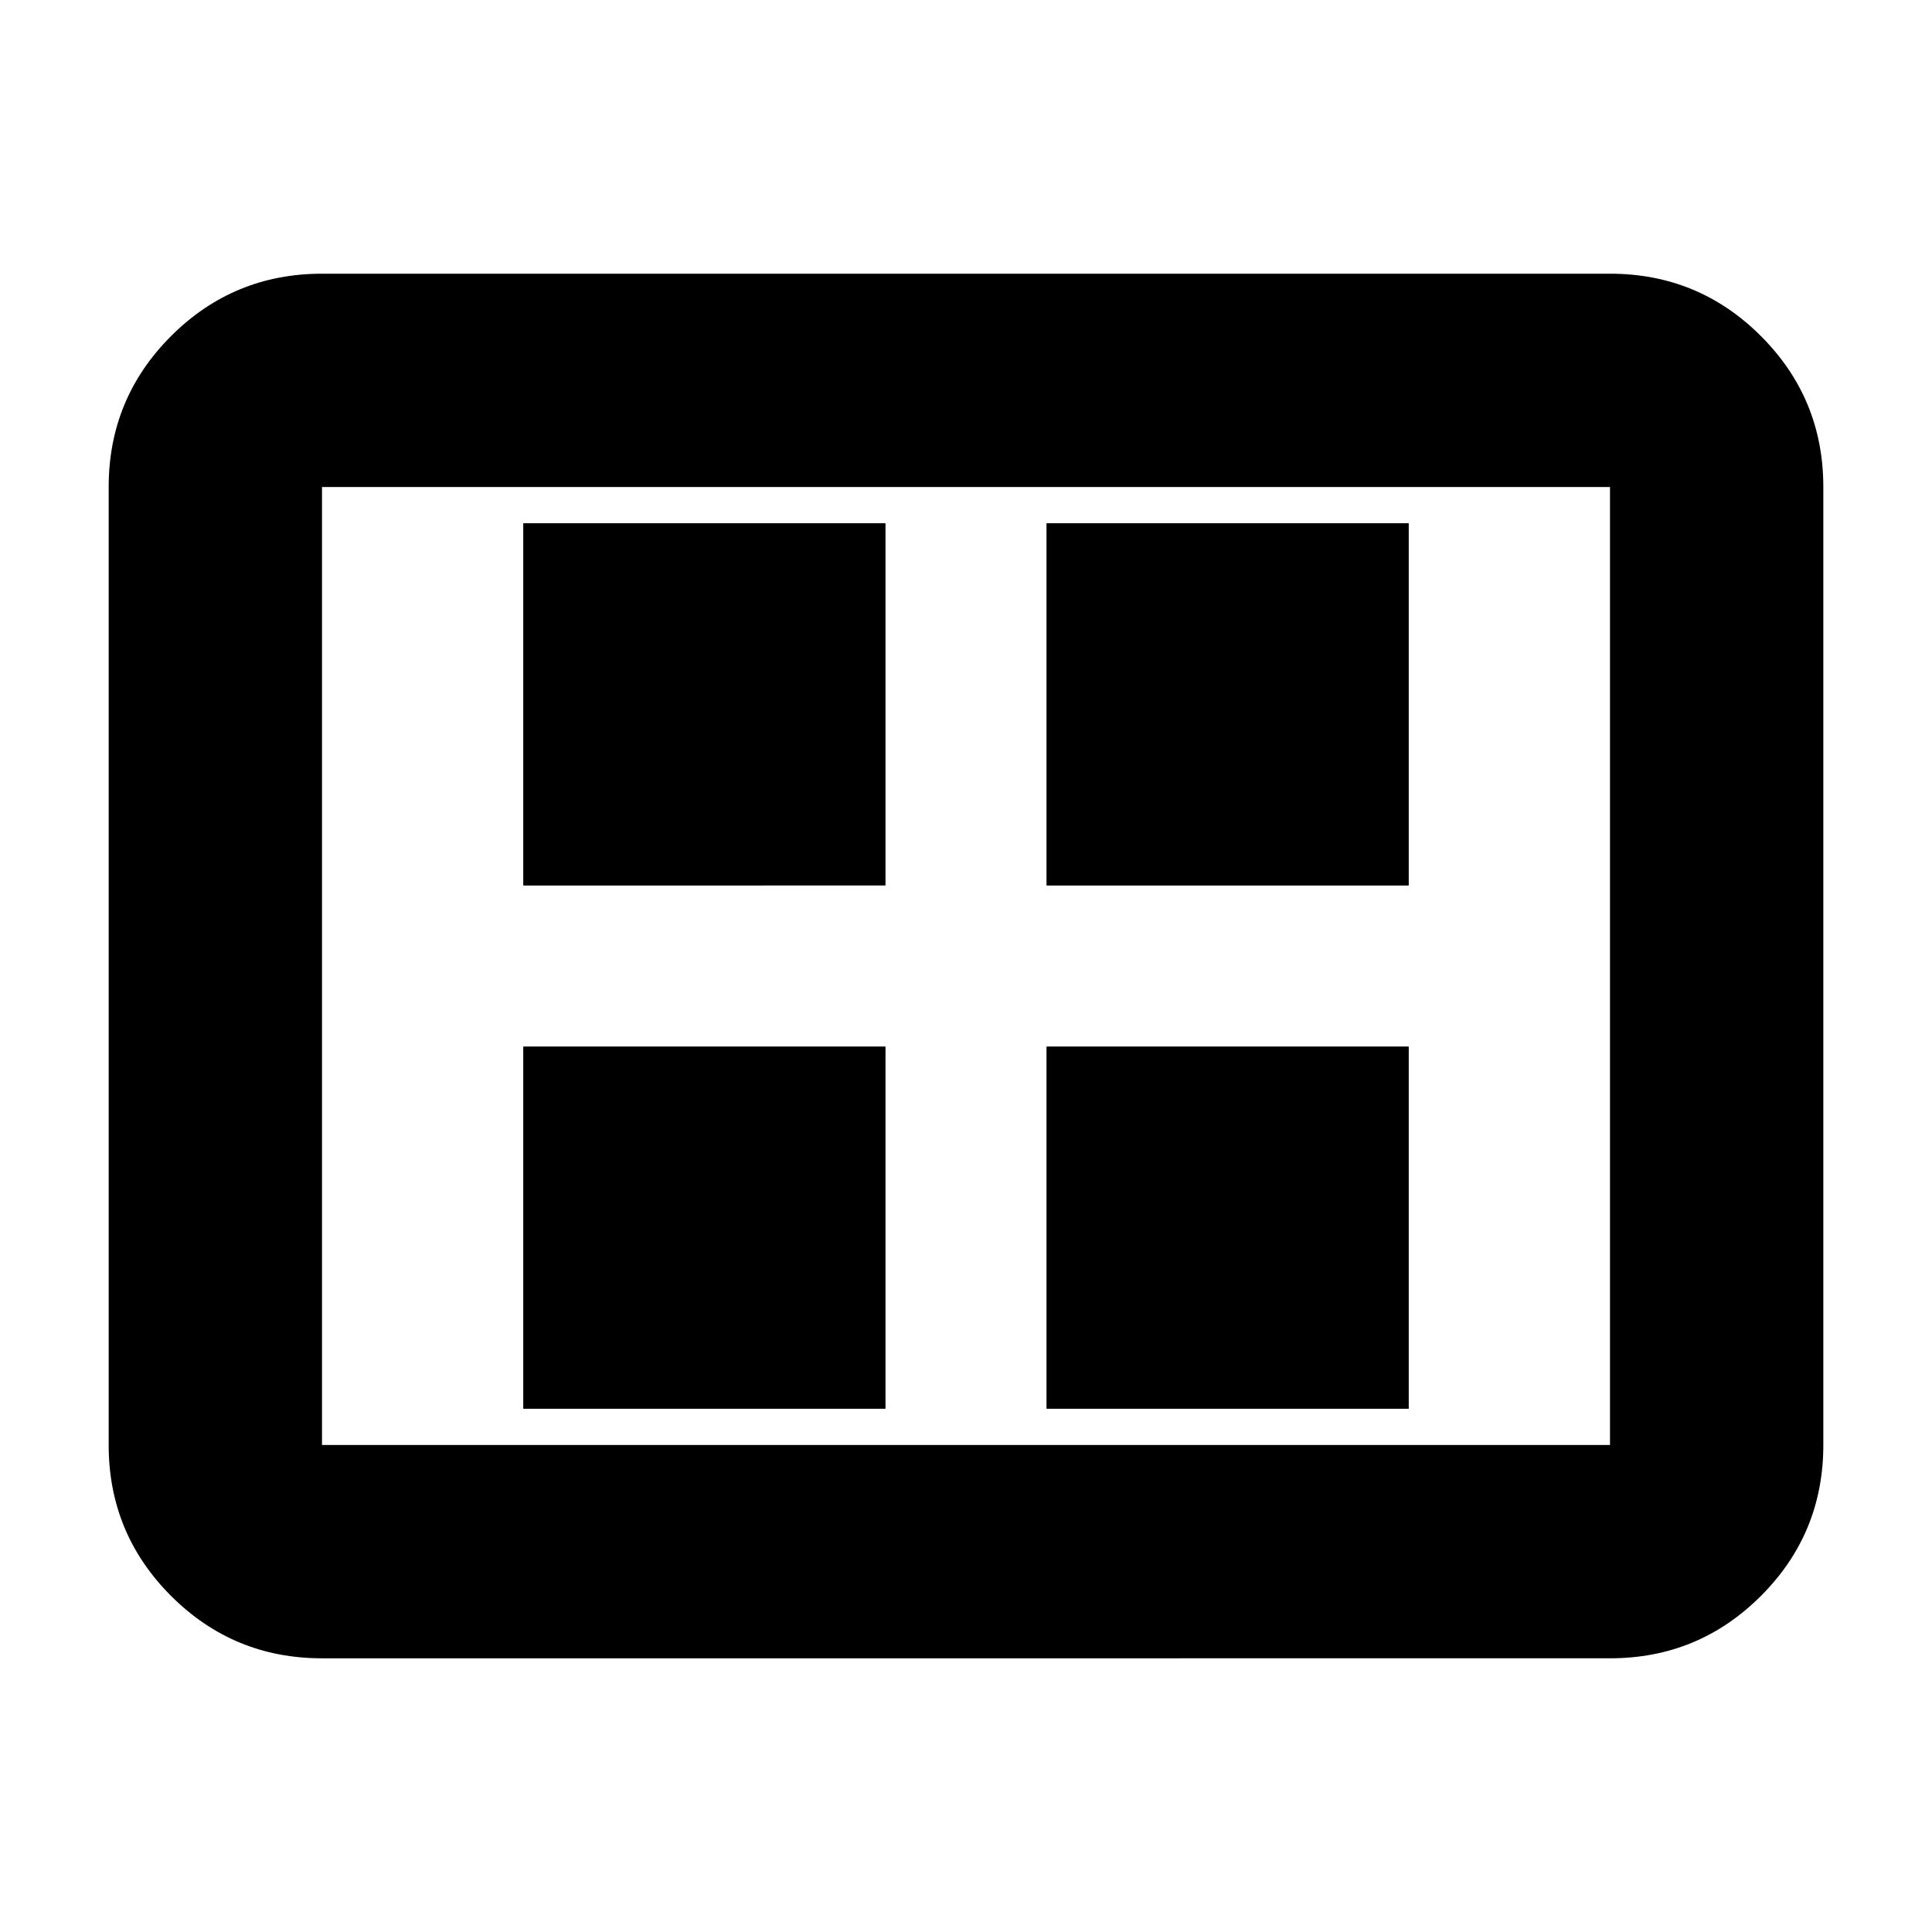 <svg xmlns="http://www.w3.org/2000/svg" height="24" width="24"><path d="M6.5 17.5H11V13H6.5Zm0-6.5H11V6.5H6.5Zm6.5 6.5h4.5V13H13Zm0-6.5h4.5V6.5H13Zm-9 9.6q-1.1 0-1.875-.775-.775-.775-.775-1.875V6.05q0-1.1.775-1.875Q2.9 3.4 4 3.4h16q1.1 0 1.875.775.775.775.775 1.875v11.9q0 1.1-.775 1.875Q21.1 20.6 20 20.6Zm0-2.65h16V6.05H4v11.9Zm0 0V6.05v11.9Z"/></svg>